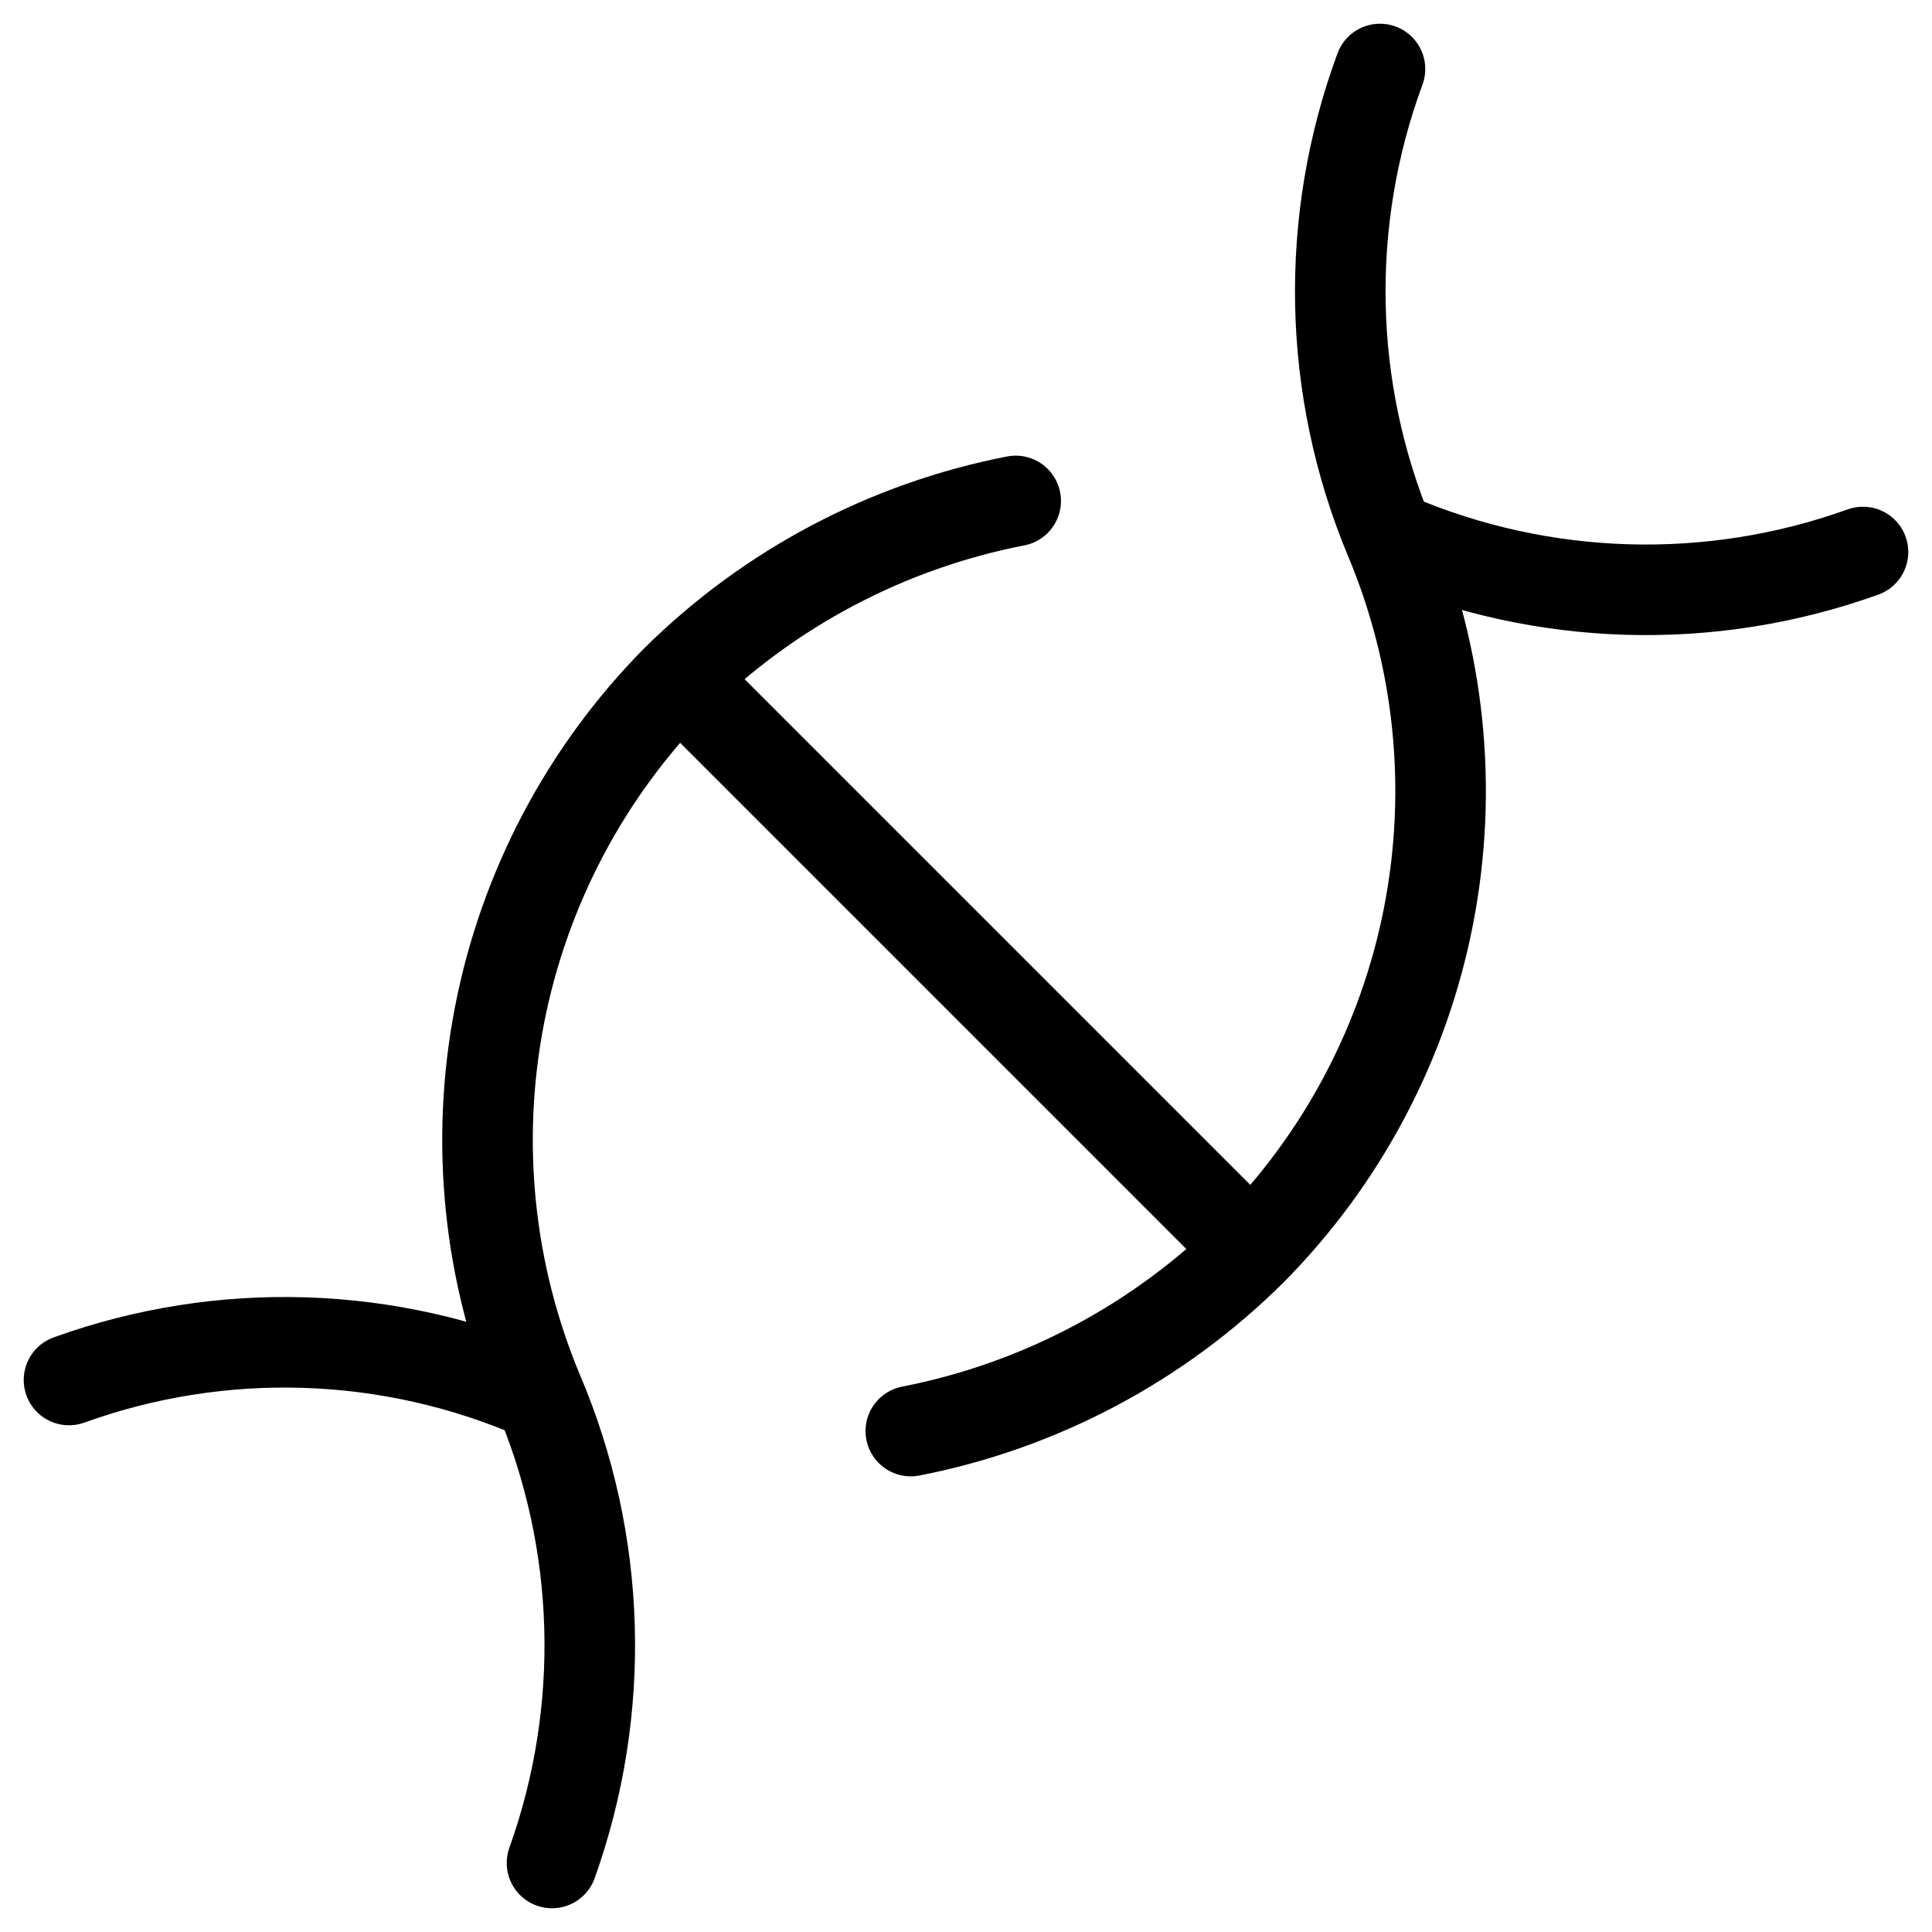 <svg width="64" height="64" viewBox="0 0 64 64" fill="none" xmlns="http://www.w3.org/2000/svg">
<g id="streamline:ecology-science-dna-biology-experiment-lab-science" clip-path="url(#clip0_1080_64955)">
<g id="Group">
<path id="Vector" d="M46.171 17.828C51.109 19.938 56.661 20.102 61.714 18.286M18.286 61.714C20.1 56.646 19.937 51.079 17.829 46.126C16.178 42.181 15.732 37.837 16.545 33.64C17.359 29.442 19.396 25.579 22.4 22.537C25.48 19.489 29.393 17.422 33.646 16.594" stroke="black" stroke-width="3" stroke-linecap="round" stroke-linejoin="round"/>
<path id="Vector_2" d="M30.172 47.406C34.445 46.572 38.375 44.487 41.463 41.417M41.463 41.417C44.472 38.378 46.513 34.515 47.327 30.316C48.14 26.117 47.691 21.772 46.034 17.828C43.969 12.874 43.855 7.321 45.714 2.286M41.463 41.417L22.583 22.537M2.286 45.714C7.341 43.89 12.902 44.069 17.829 46.217" stroke="black" stroke-width="3" stroke-linecap="round" stroke-linejoin="round"/>
</g>
</g>
<defs>
<clipPath id="clip0_1080_64955">
<rect width="64" height="64" fill="white"/>
</clipPath>
</defs>
</svg>
